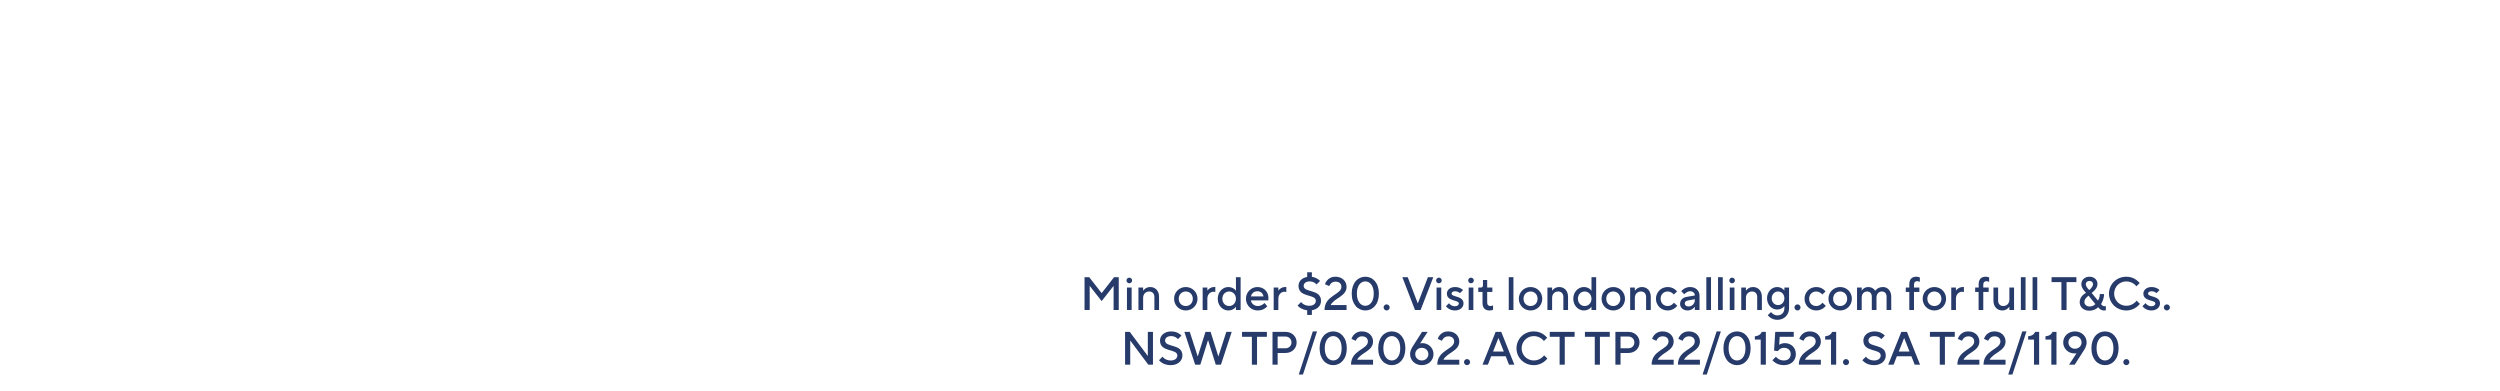 <?xml version="1.0" encoding="UTF-8"?><svg id="Layer_3" xmlns="http://www.w3.org/2000/svg" viewBox="0 0 320 50"><defs><style>.cls-1{fill:#273b6b;}</style></defs><path class="cls-1" d="M138.82,35.48h.6l1.59,2.04,1.59-2.04h.6v4.2h-.66v-3.09l-1.53,1.95-1.53-1.95v3.09h-.66v-4.2Z"/><path class="cls-1" d="M144.55,35.54c.19,0,.36,.15,.36,.36s-.17,.36-.36,.36-.36-.15-.36-.36,.17-.36,.36-.36Zm-.3,1.26h.6v2.88h-.6v-2.88Z"/><path class="cls-1" d="M145.72,36.8h.6v.42c.06-.09,.13-.17,.22-.24,.15-.12,.37-.24,.68-.24,.66,0,1.14,.47,1.14,1.26v1.68h-.6v-1.68c0-.43-.27-.69-.66-.69-.45,0-.78,.33-.78,.81v1.56h-.6v-2.88Z"/><path class="cls-1" d="M151.78,36.74c.84,0,1.5,.66,1.5,1.5s-.66,1.5-1.5,1.5-1.5-.66-1.5-1.5,.66-1.5,1.5-1.5Zm.9,1.5c0-.54-.39-.93-.9-.93s-.9,.38-.9,.93,.39,.93,.9,.93,.9-.38,.9-.93Z"/><path class="cls-1" d="M153.94,36.8h.6v.39c.07-.08,.14-.16,.22-.22,.14-.11,.36-.23,.65-.23h.15v.63h-.08s-.1-.03-.16-.03c-.41,0-.78,.36-.78,.87v1.47h-.6v-2.88Z"/><path class="cls-1" d="M158.2,39.26c-.06,.09-.14,.17-.23,.24-.16,.12-.41,.24-.75,.24-.72,0-1.35-.63-1.35-1.5s.63-1.5,1.35-1.5c.34,0,.59,.12,.75,.24,.1,.07,.17,.15,.23,.24v-1.74h.6v4.2h-.6v-.42Zm0-1.02c0-.54-.39-.93-.87-.93s-.87,.38-.87,.93,.39,.93,.87,.93,.87-.38,.87-.93Z"/><path class="cls-1" d="M162.21,39.2c-.08,.1-.18,.19-.3,.27-.21,.14-.5,.27-.93,.27-.84,0-1.5-.66-1.5-1.5s.66-1.5,1.47-1.5,1.41,.59,1.41,1.41c0,.09-.01,.16-.02,.22v.08h-2.23c.07,.39,.41,.72,.9,.72,.26,0,.47-.1,.61-.19,.08-.05,.16-.12,.23-.2l.36,.42Zm-.48-1.26c-.09-.39-.35-.66-.78-.66-.46,0-.72,.27-.84,.66h1.62Z"/><path class="cls-1" d="M163.03,36.8h.6v.39c.07-.08,.14-.16,.22-.22,.14-.11,.36-.23,.65-.23h.15v.63h-.08s-.1-.03-.16-.03c-.41,0-.78,.36-.78,.87v1.47h-.6v-2.88Z"/><path class="cls-1" d="M166.54,38.66c.07,.09,.15,.17,.25,.24,.17,.12,.44,.24,.8,.24,.54,0,.84-.29,.84-.63,0-.93-2.22-.36-2.22-1.92,0-.61,.46-1.04,1.11-1.14v-.6h.6v.58c.34,.05,.61,.19,.79,.31,.1,.07,.19,.14,.26,.22l-.45,.45c-.07-.07-.14-.14-.22-.19-.14-.1-.37-.2-.65-.2-.51,0-.78,.26-.78,.57,0,.93,2.22,.36,2.22,1.92,0,.64-.48,1.1-1.17,1.2v.6h-.6v-.59c-.43-.05-.72-.2-.93-.34-.12-.08-.22-.17-.3-.27l.45-.45Z"/><path class="cls-1" d="M172.36,39.05v.63h-2.82c0-1.89,2.16-1.94,2.16-2.97,0-.39-.27-.66-.75-.66-.32,0-.52,.14-.64,.29-.07,.08-.13,.18-.17,.28l-.54-.24c.05-.18,.14-.34,.26-.48,.2-.24,.53-.48,1.09-.48,.84,0,1.41,.57,1.41,1.29,0,1.23-1.56,1.41-2.04,2.34h2.04Z"/><path class="cls-1" d="M173.02,37.58c0-1.37,.78-2.16,1.74-2.16s1.74,.79,1.74,2.16-.78,2.16-1.74,2.16-1.74-.79-1.74-2.16Zm1.74-1.56c-.57,0-1.08,.51-1.08,1.56s.51,1.56,1.08,1.56,1.08-.51,1.08-1.56-.51-1.56-1.08-1.56Z"/><path class="cls-1" d="M177.1,39.35c0-.21,.18-.39,.39-.39s.39,.18,.39,.39-.18,.39-.39,.39-.39-.18-.39-.39Z"/><path class="cls-1" d="M179.5,35.48h.69l1.29,3.36,1.29-3.36h.69l-1.62,4.2h-.72l-1.62-4.2Z"/><path class="cls-1" d="M184.18,35.54c.19,0,.36,.15,.36,.36s-.17,.36-.36,.36-.36-.15-.36-.36,.17-.36,.36-.36Zm-.3,1.26h.6v2.88h-.6v-2.88Z"/><path class="cls-1" d="M185.47,38.81c.06,.08,.12,.14,.2,.2,.14,.1,.31,.19,.55,.19,.34,0,.51-.17,.51-.36,0-.48-1.53-.23-1.53-1.26,0-.45,.39-.84,1.05-.84,.34,0,.6,.1,.77,.2,.1,.05,.19,.12,.25,.19l-.39,.39s-.1-.08-.17-.12c-.11-.07-.27-.12-.46-.12-.31,0-.45,.15-.45,.3,0,.48,1.53,.24,1.53,1.26,0,.48-.41,.9-1.11,.9-.38,0-.66-.13-.85-.27-.12-.08-.21-.17-.29-.27l.39-.39Z"/><path class="cls-1" d="M188.29,35.54c.19,0,.36,.15,.36,.36s-.17,.36-.36,.36-.36-.15-.36-.36,.17-.36,.36-.36Zm-.3,1.26h.6v2.88h-.6v-2.88Z"/><path class="cls-1" d="M189.76,37.37h-.54v-.57h.33c.19,0,.27-.09,.27-.33v-.63h.54v.96h.66v.57h-.66v1.35c0,.3,.14,.45,.42,.45,.09,0,.17-.02,.23-.04l.1-.05v.57l-.13,.05c-.08,.02-.19,.04-.32,.04-.58,0-.9-.33-.9-.96v-1.41Z"/><path class="cls-1" d="M193.12,35.48h.6v4.2h-.6v-4.2Z"/><path class="cls-1" d="M195.91,36.74c.84,0,1.5,.66,1.5,1.5s-.66,1.5-1.5,1.5-1.5-.66-1.5-1.5,.66-1.5,1.5-1.5Zm.9,1.5c0-.54-.39-.93-.9-.93s-.9,.38-.9,.93,.39,.93,.9,.93,.9-.38,.9-.93Z"/><path class="cls-1" d="M198.07,36.8h.6v.42c.06-.09,.13-.17,.22-.24,.15-.12,.37-.24,.68-.24,.66,0,1.14,.47,1.14,1.26v1.68h-.6v-1.68c0-.43-.27-.69-.66-.69-.45,0-.78,.33-.78,.81v1.56h-.6v-2.88Z"/><path class="cls-1" d="M203.71,39.26c-.06,.09-.14,.17-.23,.24-.16,.12-.41,.24-.75,.24-.72,0-1.35-.63-1.35-1.5s.63-1.5,1.35-1.5c.34,0,.59,.12,.75,.24,.1,.07,.17,.15,.23,.24v-1.74h.6v4.2h-.6v-.42Zm0-1.02c0-.54-.39-.93-.87-.93s-.87,.38-.87,.93,.39,.93,.87,.93,.87-.38,.87-.93Z"/><path class="cls-1" d="M206.5,36.74c.84,0,1.5,.66,1.5,1.5s-.66,1.5-1.5,1.5-1.5-.66-1.5-1.5,.66-1.5,1.5-1.5Zm.9,1.5c0-.54-.39-.93-.9-.93s-.9,.38-.9,.93,.39,.93,.9,.93,.9-.38,.9-.93Z"/><path class="cls-1" d="M208.66,36.8h.6v.42c.06-.09,.13-.17,.22-.24,.15-.12,.37-.24,.68-.24,.66,0,1.14,.47,1.14,1.26v1.68h-.6v-1.68c0-.43-.27-.69-.66-.69-.45,0-.78,.33-.78,.81v1.56h-.6v-2.88Z"/><path class="cls-1" d="M214.69,39.14c-.09,.11-.19,.21-.31,.3-.21,.15-.51,.3-.92,.3-.84,0-1.5-.66-1.5-1.5s.66-1.5,1.5-1.5c.41,0,.71,.14,.91,.29,.11,.08,.22,.18,.29,.28l-.42,.39c-.05-.07-.12-.14-.2-.19-.14-.1-.32-.2-.58-.2-.51,0-.9,.38-.9,.93s.39,.93,.9,.93c.26,0,.46-.1,.59-.21,.08-.06,.15-.13,.22-.21l.42,.39Z"/><path class="cls-1" d="M216.94,39.26c-.06,.09-.14,.17-.23,.24-.16,.12-.39,.24-.7,.24-.58,0-.96-.39-.96-.84,0-.48,.33-.81,.84-.9l1.05-.18c0-.31-.24-.54-.6-.54-.23,0-.41,.1-.55,.2-.08,.05-.14,.12-.2,.19l-.39-.39c.08-.1,.17-.19,.29-.27,.19-.14,.47-.27,.85-.27,.72,0,1.2,.48,1.2,1.11v1.83h-.6v-.42Zm0-.96l-.84,.15c-.31,.05-.45,.2-.45,.39,0,.21,.17,.39,.48,.39,.45,0,.81-.36,.81-.84v-.09Z"/><path class="cls-1" d="M218.41,35.48h.6v4.2h-.6v-4.2Z"/><path class="cls-1" d="M219.91,35.48h.6v4.2h-.6v-4.2Z"/><path class="cls-1" d="M221.71,35.54c.19,0,.36,.15,.36,.36s-.17,.36-.36,.36-.36-.15-.36-.36,.17-.36,.36-.36Zm-.3,1.26h.6v2.88h-.6v-2.88Z"/><path class="cls-1" d="M222.88,36.8h.6v.42c.06-.09,.13-.17,.22-.24,.15-.12,.37-.24,.68-.24,.66,0,1.14,.47,1.14,1.26v1.68h-.6v-1.68c0-.43-.27-.69-.66-.69-.45,0-.78,.33-.78,.81v1.56h-.6v-2.88Z"/><path class="cls-1" d="M226.69,39.95c.07,.08,.14,.15,.22,.21,.14,.11,.34,.21,.59,.21,.54,0,.9-.35,.9-.93v-.27c-.06,.08-.14,.16-.23,.23-.16,.11-.39,.22-.7,.22-.69,0-1.29-.6-1.29-1.44s.6-1.44,1.29-1.44c.31,0,.54,.11,.7,.23,.09,.07,.17,.14,.23,.22v-.39h.6v2.64c0,.87-.63,1.5-1.5,1.5-.41,0-.71-.15-.92-.3-.12-.09-.22-.19-.31-.3l.42-.39Zm1.71-1.77c0-.51-.36-.87-.81-.87s-.81,.36-.81,.87,.36,.87,.81,.87,.81-.36,.81-.87Z"/><path class="cls-1" d="M229.69,39.35c0-.21,.18-.39,.39-.39s.39,.18,.39,.39-.18,.39-.39,.39-.39-.18-.39-.39Z"/><path class="cls-1" d="M233.71,39.14c-.09,.11-.19,.21-.31,.3-.21,.15-.51,.3-.92,.3-.84,0-1.5-.66-1.5-1.5s.66-1.5,1.5-1.5c.41,0,.71,.14,.9,.29,.11,.08,.22,.18,.29,.28l-.42,.39c-.05-.07-.12-.14-.2-.19-.14-.1-.32-.2-.58-.2-.51,0-.9,.38-.9,.93s.39,.93,.9,.93c.26,0,.46-.1,.59-.21,.08-.06,.15-.13,.22-.21l.42,.39Z"/><path class="cls-1" d="M235.54,36.74c.84,0,1.5,.66,1.5,1.5s-.66,1.5-1.5,1.5-1.5-.66-1.5-1.5,.66-1.5,1.5-1.5Zm.9,1.5c0-.54-.39-.93-.9-.93s-.9,.38-.9,.93,.39,.93,.9,.93,.9-.38,.9-.93Z"/><path class="cls-1" d="M237.7,36.8h.6v.42c.05-.09,.11-.17,.19-.24,.14-.12,.34-.24,.65-.24s.54,.12,.68,.24c.08,.07,.16,.15,.22,.24,.05-.09,.13-.17,.22-.24,.16-.12,.41-.24,.77-.24,.57,0,1.05,.48,1.05,1.23v1.71h-.6v-1.71c0-.43-.26-.66-.6-.66-.39,0-.69,.3-.69,.78v1.59h-.6v-1.71c0-.43-.26-.66-.6-.66-.39,0-.69,.3-.69,.78v1.59h-.6v-2.88Z"/><path class="cls-1" d="M244.39,37.37h-.45v-.57h.45v-.42c0-.63,.32-.96,.9-.96,.14,0,.25,.02,.32,.05,.04,.02,.08,.03,.13,.04v.57l-.1-.04c-.07-.02-.14-.05-.23-.05-.28,0-.42,.15-.42,.45v.36h.69v.57h-.69v2.31h-.6v-2.31Z"/><path class="cls-1" d="M247.6,36.74c.84,0,1.5,.66,1.5,1.5s-.66,1.5-1.5,1.5-1.5-.66-1.5-1.5,.66-1.5,1.5-1.5Zm.9,1.5c0-.54-.39-.93-.9-.93s-.9,.38-.9,.93,.39,.93,.9,.93,.9-.38,.9-.93Z"/><path class="cls-1" d="M249.76,36.8h.6v.39c.07-.08,.14-.16,.22-.22,.14-.11,.36-.23,.65-.23h.15v.63h-.08s-.1-.03-.16-.03c-.41,0-.78,.36-.78,.87v1.47h-.6v-2.88Z"/><path class="cls-1" d="M253.27,37.37h-.45v-.57h.45v-.42c0-.63,.32-.96,.9-.96,.14,0,.25,.02,.32,.05,.04,.02,.08,.03,.12,.04v.57l-.1-.04c-.07-.02-.14-.05-.23-.05-.28,0-.42,.15-.42,.45v.36h.69v.57h-.69v2.31h-.6v-2.31Z"/><path class="cls-1" d="M255.16,36.8h.6v1.68c0,.43,.27,.69,.66,.69,.45,0,.78-.33,.78-.81v-1.56h.6v2.88h-.6v-.42c-.07,.09-.14,.17-.23,.24-.15,.12-.37,.24-.67,.24-.66,0-1.14-.47-1.14-1.26v-1.68Z"/><path class="cls-1" d="M258.67,35.48h.6v4.2h-.6v-4.2Z"/><path class="cls-1" d="M260.17,35.48h.6v4.2h-.6v-4.2Z"/><path class="cls-1" d="M263.86,36.11h-1.26v-.63h3.18v.63h-1.26v3.57h-.66v-3.57Z"/><path class="cls-1" d="M268.54,38.48c.04-.07,.08-.15,.12-.24,.07-.15,.12-.36,.12-.6h.54c0,.36-.1,.68-.2,.92-.05,.14-.12,.26-.19,.37,.04,.05,.08,.1,.13,.14,.09,.07,.2,.13,.32,.13,.04,0,.08,0,.12-.01l.05-.02v.54l-.05,.02s-.11,.01-.21,.01c-.23,0-.4-.1-.53-.21-.07-.06-.14-.13-.19-.21-.08,.08-.19,.16-.3,.23-.2,.11-.48,.22-.84,.22-.75,0-1.23-.48-1.23-1.08,0-.41,.19-.71,.4-.91,.12-.11,.26-.22,.41-.29-.11-.11-.21-.23-.3-.35-.15-.21-.3-.49-.3-.76,0-.54,.42-.96,1.05-.96s1.02,.43,1.02,.93c0,.34-.19,.61-.38,.82-.11,.12-.23,.23-.37,.32l.81,.99Zm-1.2-.63c-.1,.07-.19,.14-.27,.23-.14,.14-.27,.34-.27,.58,0,.3,.27,.57,.66,.57,.24,0,.43-.07,.55-.15,.07-.04,.14-.1,.2-.15l-.87-1.08Zm.33-.97c.12-.14,.24-.33,.24-.5,0-.24-.18-.42-.45-.42-.3,0-.48,.18-.48,.42,0,.17,.11,.35,.22,.5,.07,.08,.14,.17,.23,.25,.09-.08,.17-.17,.24-.25Z"/><path class="cls-1" d="M273.9,38.9c-.13,.16-.27,.29-.44,.42-.29,.21-.72,.42-1.29,.42-1.26,0-2.22-.96-2.22-2.16s.96-2.16,2.22-2.16c.58,0,1,.2,1.28,.41,.16,.12,.31,.25,.43,.4l-.42,.42c-.08-.11-.19-.22-.32-.31-.22-.16-.54-.32-.97-.32-.87,0-1.56,.69-1.56,1.56s.69,1.56,1.56,1.56c.43,0,.76-.16,.98-.33,.13-.1,.25-.2,.34-.33l.42,.42Z"/><path class="cls-1" d="M274.63,38.81c.06,.08,.13,.14,.2,.2,.14,.1,.31,.19,.54,.19,.34,0,.51-.17,.51-.36,0-.48-1.53-.23-1.53-1.26,0-.45,.4-.84,1.05-.84,.34,0,.6,.1,.77,.2,.1,.05,.19,.12,.25,.19l-.39,.39s-.1-.08-.17-.12c-.11-.07-.27-.12-.46-.12-.31,0-.45,.15-.45,.3,0,.48,1.53,.24,1.53,1.26,0,.48-.41,.9-1.11,.9-.38,0-.66-.13-.85-.27-.11-.08-.21-.17-.29-.27l.39-.39Z"/><path class="cls-1" d="M276.97,39.35c0-.21,.18-.39,.39-.39s.39,.18,.39,.39-.18,.39-.39,.39-.39-.18-.39-.39Z"/><path class="cls-1" d="M144.01,42.48h.6l2.31,3.09v-3.09h.66v4.2h-.6l-2.31-3.09v3.09h-.66v-4.2Z"/><path class="cls-1" d="M148.81,45.66c.07,.09,.15,.17,.25,.24,.17,.12,.44,.24,.8,.24,.55,0,.84-.29,.84-.63,0-.93-2.22-.36-2.22-1.92,0-.63,.55-1.17,1.44-1.17,.43,0,.76,.13,.98,.27,.13,.08,.25,.17,.33,.27l-.45,.45c-.07-.07-.14-.14-.22-.19-.14-.1-.37-.2-.65-.2-.51,0-.78,.26-.78,.57,0,.93,2.22,.36,2.22,1.92,0,.66-.57,1.23-1.5,1.23-.51,0-.89-.15-1.13-.31-.14-.09-.26-.2-.37-.32l.45-.45Z"/><path class="cls-1" d="M151.6,42.48h.69l1.02,3.15,.99-3.15h.66l.99,3.15,1.02-3.15h.69l-1.38,4.2h-.66l-.99-3.15-.99,3.15h-.66l-1.38-4.2Z"/><path class="cls-1" d="M160.24,43.11h-1.26v-.63h3.18v.63h-1.26v3.57h-.66v-3.57Z"/><path class="cls-1" d="M162.88,42.48h1.68c.82,0,1.41,.6,1.41,1.35s-.59,1.35-1.41,1.35h-1.02v1.5h-.66v-4.2Zm1.68,2.1c.42,0,.75-.33,.75-.75s-.33-.75-.75-.75h-1.02v1.5h1.02Z"/><path class="cls-1" d="M168.04,42.42h.54l-1.8,5.52h-.54l1.8-5.52Z"/><path class="cls-1" d="M168.91,44.58c0-1.37,.78-2.16,1.74-2.16s1.74,.79,1.74,2.16-.78,2.16-1.74,2.16-1.74-.79-1.74-2.16Zm1.74-1.56c-.57,0-1.08,.51-1.08,1.56s.51,1.56,1.08,1.56,1.08-.51,1.08-1.56-.51-1.56-1.08-1.56Z"/><path class="cls-1" d="M175.75,46.05v.63h-2.82c0-1.89,2.16-1.94,2.16-2.97,0-.39-.27-.66-.75-.66-.32,0-.52,.14-.64,.29-.07,.08-.13,.18-.17,.28l-.54-.24c.05-.18,.14-.34,.26-.48,.2-.24,.53-.48,1.09-.48,.84,0,1.41,.57,1.41,1.29,0,1.23-1.56,1.41-2.04,2.34h2.04Z"/><path class="cls-1" d="M176.41,44.58c0-1.37,.78-2.16,1.74-2.16s1.74,.79,1.74,2.16-.78,2.16-1.74,2.16-1.74-.79-1.74-2.16Zm1.74-1.56c-.57,0-1.08,.51-1.08,1.56s.51,1.56,1.08,1.56,1.08-.51,1.08-1.56-.51-1.56-1.08-1.56Z"/><path class="cls-1" d="M182.02,42.48h.72l-.96,1.47h.07s.11-.03,.2-.03c.81,0,1.44,.63,1.44,1.41s-.63,1.41-1.5,1.41-1.5-.63-1.5-1.41c0-.24,.07-.47,.15-.64,.04-.1,.1-.2,.15-.29l1.23-1.92Zm-.03,3.66c.48,0,.84-.36,.84-.81s-.36-.81-.84-.81-.84,.36-.84,.81,.36,.81,.84,.81Z"/><path class="cls-1" d="M186.79,46.05v.63h-2.82c0-1.89,2.16-1.94,2.16-2.97,0-.39-.27-.66-.75-.66-.32,0-.52,.14-.64,.29-.07,.08-.13,.18-.17,.28l-.54-.24c.05-.18,.14-.34,.26-.48,.2-.24,.53-.48,1.09-.48,.84,0,1.41,.57,1.41,1.29,0,1.23-1.56,1.41-2.04,2.34h2.04Z"/><path class="cls-1" d="M187.39,46.35c0-.21,.18-.39,.39-.39s.39,.18,.39,.39-.18,.39-.39,.39-.39-.18-.39-.39Z"/><path class="cls-1" d="M191.44,42.48h.72l1.68,4.2h-.69l-.42-1.08h-1.86l-.42,1.08h-.69l1.68-4.2Zm1.05,2.52l-.69-1.74-.69,1.74h1.38Z"/><path class="cls-1" d="M198.06,45.9c-.13,.16-.27,.29-.44,.42-.29,.21-.72,.42-1.29,.42-1.26,0-2.22-.96-2.22-2.16s.96-2.16,2.22-2.16c.58,0,.99,.2,1.28,.41,.16,.12,.3,.25,.43,.4l-.42,.42c-.08-.11-.19-.22-.32-.31-.22-.16-.54-.32-.97-.32-.87,0-1.56,.69-1.56,1.56s.69,1.56,1.56,1.56c.43,0,.76-.16,.98-.33,.13-.1,.25-.2,.34-.33l.42,.42Z"/><path class="cls-1" d="M199.63,43.11h-1.26v-.63h3.18v.63h-1.26v3.57h-.66v-3.57Z"/><path class="cls-1" d="M204.13,43.11h-1.26v-.63h3.18v.63h-1.26v3.57h-.66v-3.57Z"/><path class="cls-1" d="M206.77,42.48h1.68c.82,0,1.41,.6,1.41,1.35s-.59,1.35-1.41,1.35h-1.02v1.5h-.66v-4.2Zm1.68,2.1c.42,0,.75-.33,.75-.75s-.33-.75-.75-.75h-1.02v1.5h1.02Z"/><path class="cls-1" d="M214.23,46.05v.63h-2.82c0-1.89,2.16-1.94,2.16-2.97,0-.39-.27-.66-.75-.66-.32,0-.52,.14-.64,.29-.07,.08-.12,.18-.17,.28l-.54-.24c.05-.18,.14-.34,.26-.48,.2-.24,.53-.48,1.09-.48,.84,0,1.41,.57,1.41,1.29,0,1.23-1.56,1.41-2.04,2.34h2.04Z"/><path class="cls-1" d="M217.59,46.05v.63h-2.82c0-1.89,2.16-1.94,2.16-2.97,0-.39-.27-.66-.75-.66-.32,0-.52,.14-.64,.29-.07,.08-.13,.18-.17,.28l-.54-.24c.05-.18,.14-.34,.26-.48,.2-.24,.53-.48,1.09-.48,.84,0,1.41,.57,1.41,1.29,0,1.23-1.56,1.41-2.04,2.34h2.04Z"/><path class="cls-1" d="M219.73,42.42h.54l-1.8,5.52h-.54l1.8-5.52Z"/><path class="cls-1" d="M220.6,44.58c0-1.37,.78-2.16,1.74-2.16s1.74,.79,1.74,2.16-.78,2.16-1.74,2.16-1.74-.79-1.74-2.16Zm1.74-1.56c-.57,0-1.08,.51-1.08,1.56s.51,1.56,1.08,1.56,1.08-.51,1.08-1.56-.51-1.56-1.08-1.56Z"/><path class="cls-1" d="M225.37,43.47h-.75v-.42c.54-.07,.75-.27,.9-.57h.51v4.2h-.66v-3.21Z"/><path class="cls-1" d="M227.32,45.66c.07,.09,.15,.17,.25,.24,.17,.12,.41,.24,.77,.24,.54,0,.87-.33,.87-.81s-.32-.81-.87-.81c-.26,0-.44,.11-.58,.21-.08,.07-.14,.13-.2,.21l-.48-.06,.15-2.4h2.37v.63h-1.8l-.06,1.02c.05-.04,.12-.07,.19-.1,.13-.05,.29-.11,.53-.11,.82,0,1.41,.59,1.41,1.41s-.6,1.41-1.53,1.41c-.5,0-.86-.15-1.1-.31-.14-.09-.26-.2-.37-.32l.45-.45Z"/><path class="cls-1" d="M233.07,46.05v.63h-2.82c0-1.89,2.16-1.94,2.16-2.97,0-.39-.27-.66-.75-.66-.32,0-.52,.14-.64,.29-.07,.08-.12,.18-.17,.28l-.54-.24c.05-.18,.14-.34,.26-.48,.2-.24,.53-.48,1.09-.48,.84,0,1.41,.57,1.41,1.29,0,1.23-1.56,1.41-2.04,2.34h2.04Z"/><path class="cls-1" d="M234.37,43.47h-.75v-.42c.54-.07,.75-.27,.9-.57h.51v4.2h-.66v-3.21Z"/><path class="cls-1" d="M235.9,46.35c0-.21,.18-.39,.39-.39s.39,.18,.39,.39-.18,.39-.39,.39-.39-.18-.39-.39Z"/><path class="cls-1" d="M238.84,45.66c.07,.09,.15,.17,.25,.24,.17,.12,.44,.24,.8,.24,.55,0,.84-.29,.84-.63,0-.93-2.22-.36-2.22-1.92,0-.63,.55-1.17,1.44-1.17,.43,0,.76,.13,.98,.27,.13,.08,.25,.17,.33,.27l-.45,.45c-.07-.07-.14-.14-.22-.19-.14-.1-.37-.2-.65-.2-.51,0-.78,.26-.78,.57,0,.93,2.22,.36,2.22,1.92,0,.66-.57,1.23-1.5,1.23-.51,0-.89-.15-1.13-.31-.14-.09-.26-.2-.37-.32l.45-.45Z"/><path class="cls-1" d="M243.37,42.48h.72l1.68,4.2h-.69l-.42-1.08h-1.86l-.42,1.08h-.69l1.68-4.2Zm1.05,2.52l-.69-1.74-.69,1.74h1.38Z"/><path class="cls-1" d="M248.29,43.11h-1.26v-.63h3.18v.63h-1.26v3.57h-.66v-3.57Z"/><path class="cls-1" d="M253.36,46.05v.63h-2.82c0-1.89,2.16-1.94,2.16-2.97,0-.39-.27-.66-.75-.66-.32,0-.52,.14-.64,.29-.07,.08-.13,.18-.17,.28l-.54-.24c.05-.18,.14-.34,.26-.48,.2-.24,.53-.48,1.09-.48,.84,0,1.41,.57,1.41,1.29,0,1.23-1.56,1.41-2.04,2.34h2.04Z"/><path class="cls-1" d="M256.71,46.05v.63h-2.82c0-1.89,2.16-1.94,2.16-2.97,0-.39-.27-.66-.75-.66-.32,0-.52,.14-.64,.29-.07,.08-.13,.18-.17,.28l-.54-.24c.05-.18,.14-.34,.26-.48,.2-.24,.53-.48,1.09-.48,.84,0,1.41,.57,1.41,1.29,0,1.23-1.56,1.41-2.04,2.34h2.04Z"/><path class="cls-1" d="M258.85,42.42h.54l-1.8,5.52h-.54l1.8-5.52Z"/><path class="cls-1" d="M260.35,43.47h-.75v-.42c.54-.07,.76-.27,.9-.57h.51v4.2h-.66v-3.21Z"/><path class="cls-1" d="M262.57,43.47h-.75v-.42c.54-.07,.76-.27,.9-.57h.51v4.2h-.66v-3.21Z"/><path class="cls-1" d="M265.81,45.21l-.07,.02s-.12,.01-.21,.01c-.81,0-1.44-.63-1.44-1.41s.63-1.41,1.5-1.41,1.5,.63,1.5,1.41c0,.24-.08,.47-.15,.65-.04,.1-.1,.2-.15,.28l-1.23,1.92h-.72l.96-1.47Zm-.21-.57c.48,0,.84-.36,.84-.81s-.36-.81-.84-.81-.84,.36-.84,.81,.36,.81,.84,.81Z"/><path class="cls-1" d="M267.7,44.58c0-1.37,.78-2.16,1.74-2.16s1.74,.79,1.74,2.16-.78,2.16-1.74,2.16-1.74-.79-1.74-2.16Zm1.74-1.56c-.57,0-1.08,.51-1.08,1.56s.51,1.56,1.08,1.56,1.08-.51,1.08-1.56-.51-1.56-1.08-1.56Z"/><path class="cls-1" d="M271.78,46.35c0-.21,.18-.39,.39-.39s.39,.18,.39,.39-.18,.39-.39,.39-.39-.18-.39-.39Z"/></svg>